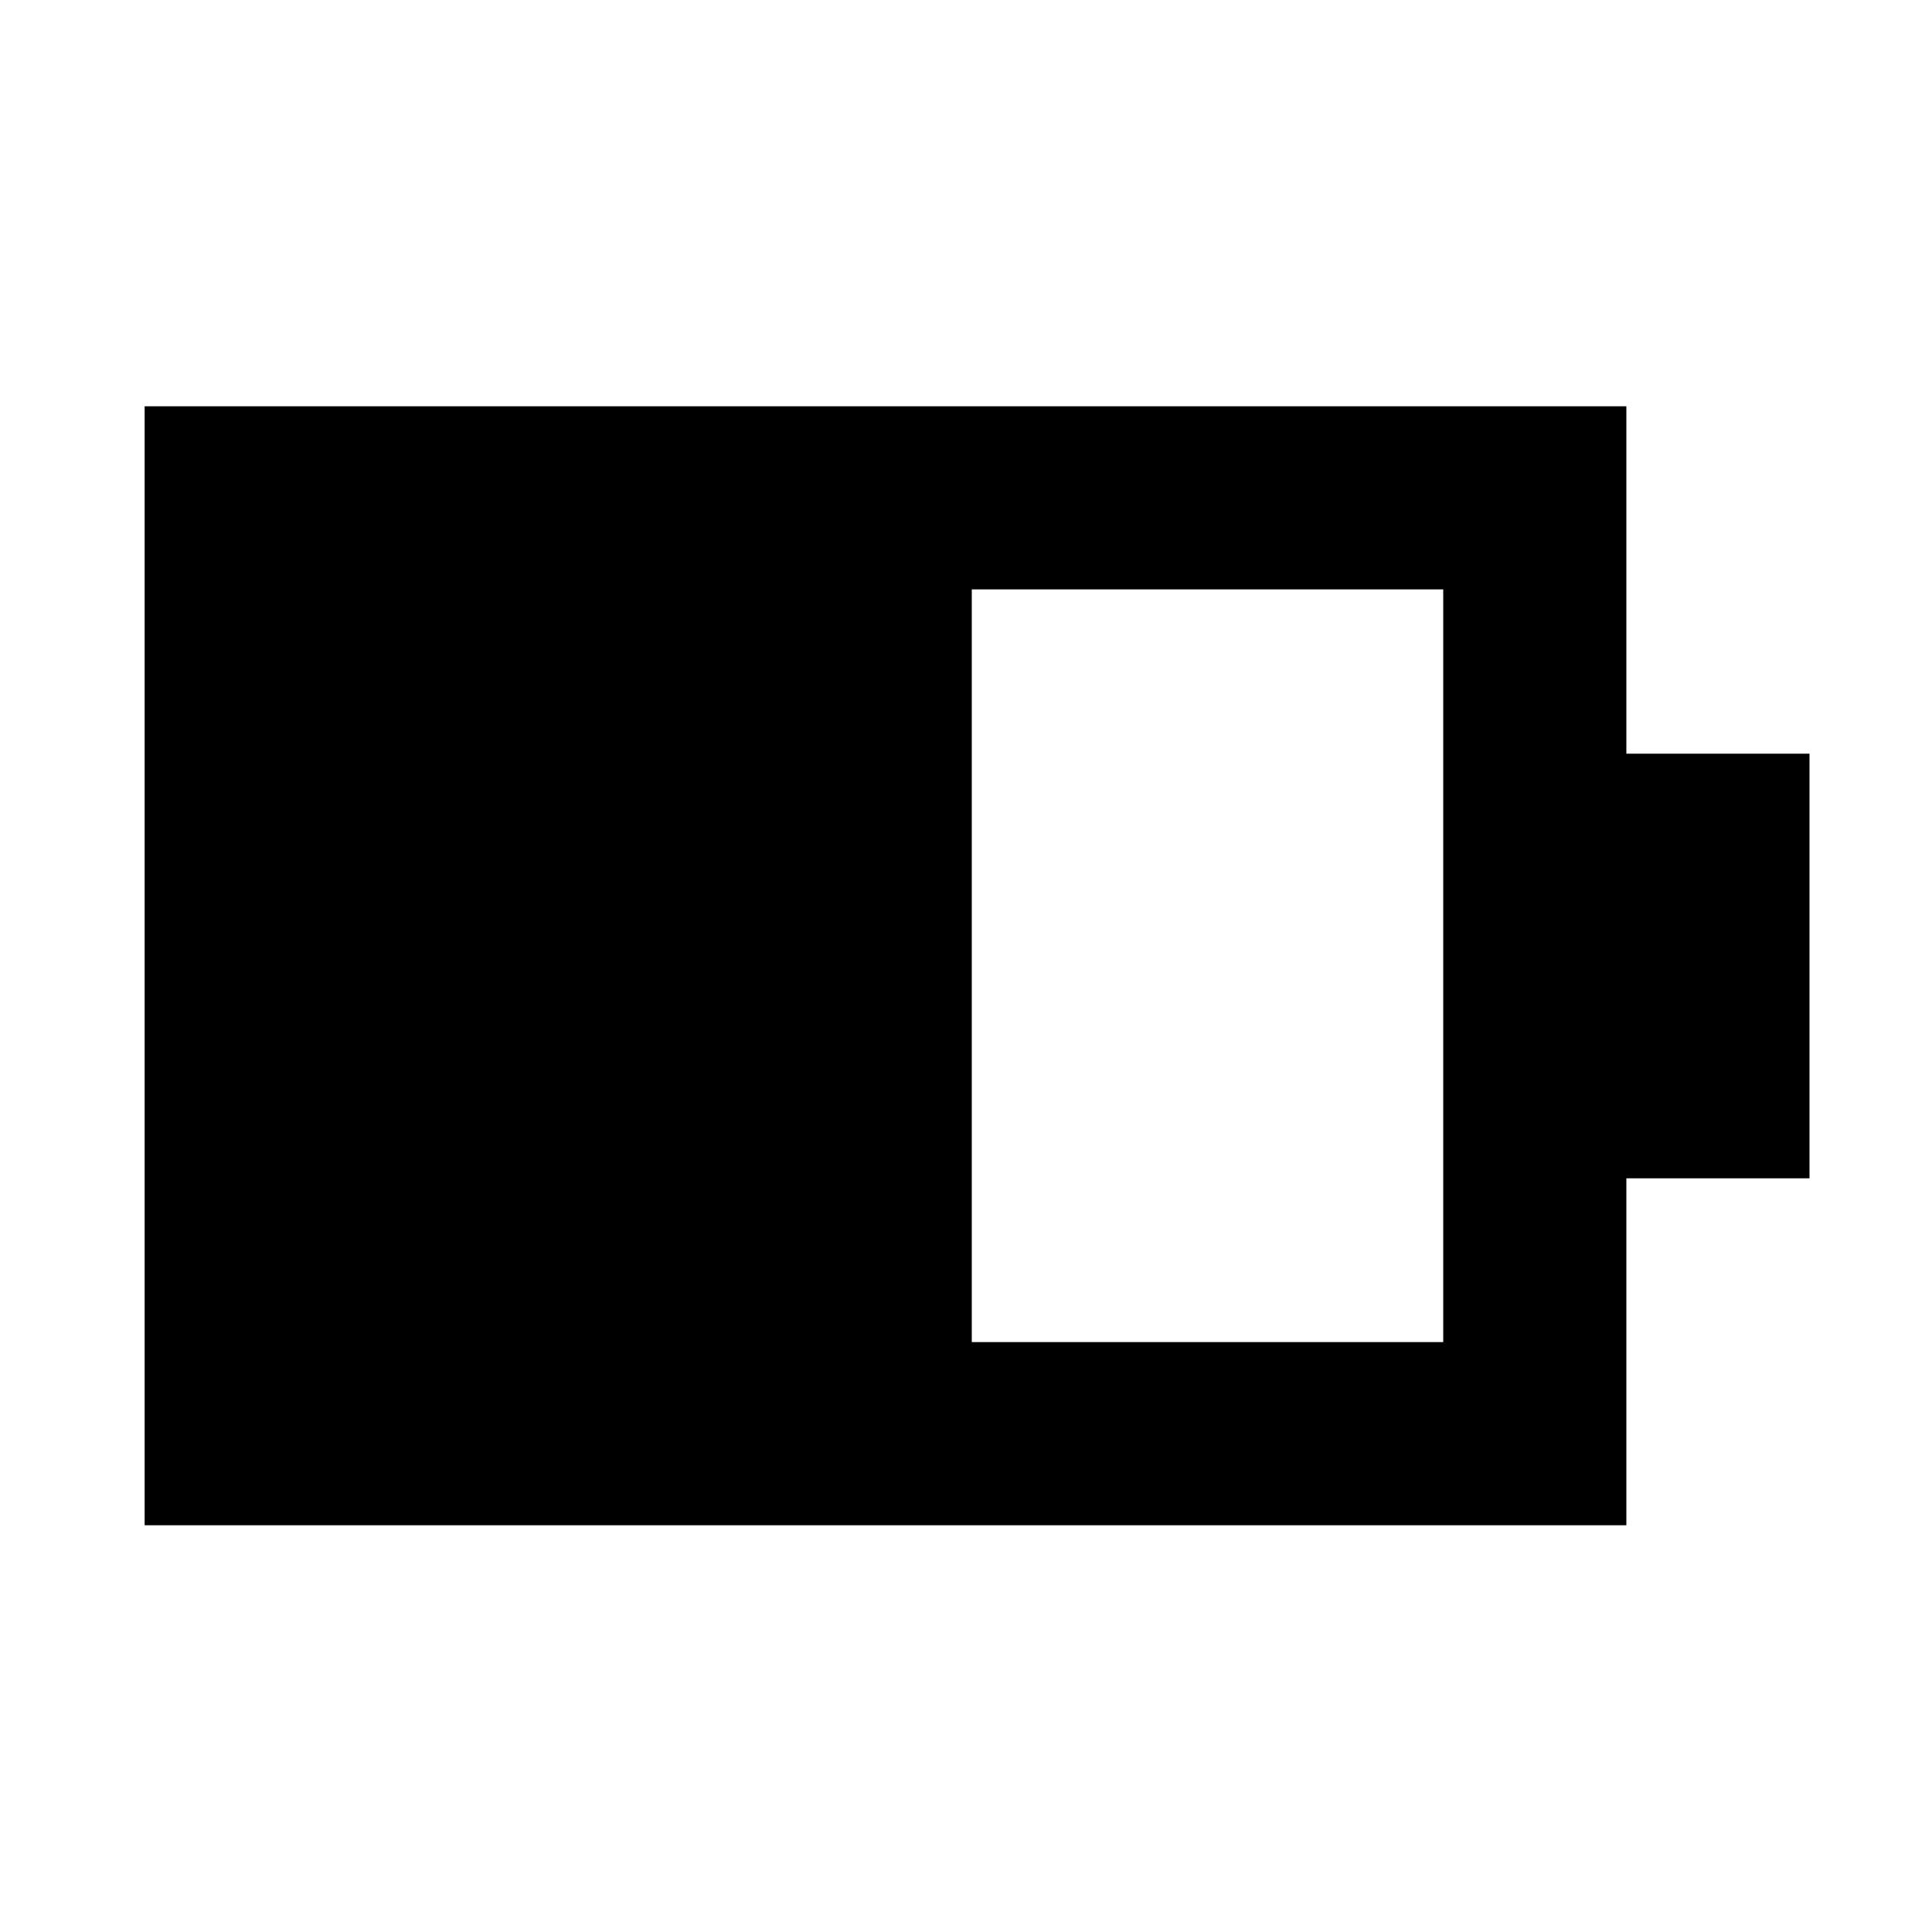 <svg xmlns="http://www.w3.org/2000/svg" height="24" viewBox="0 -960 960 960" width="24"><path d="M482.87-293.11h234.26v-374.02H482.87v374.02Zm-411 91v-556.02h736.26v172.63h91v211h-91v172.39H71.87Z"/></svg>
